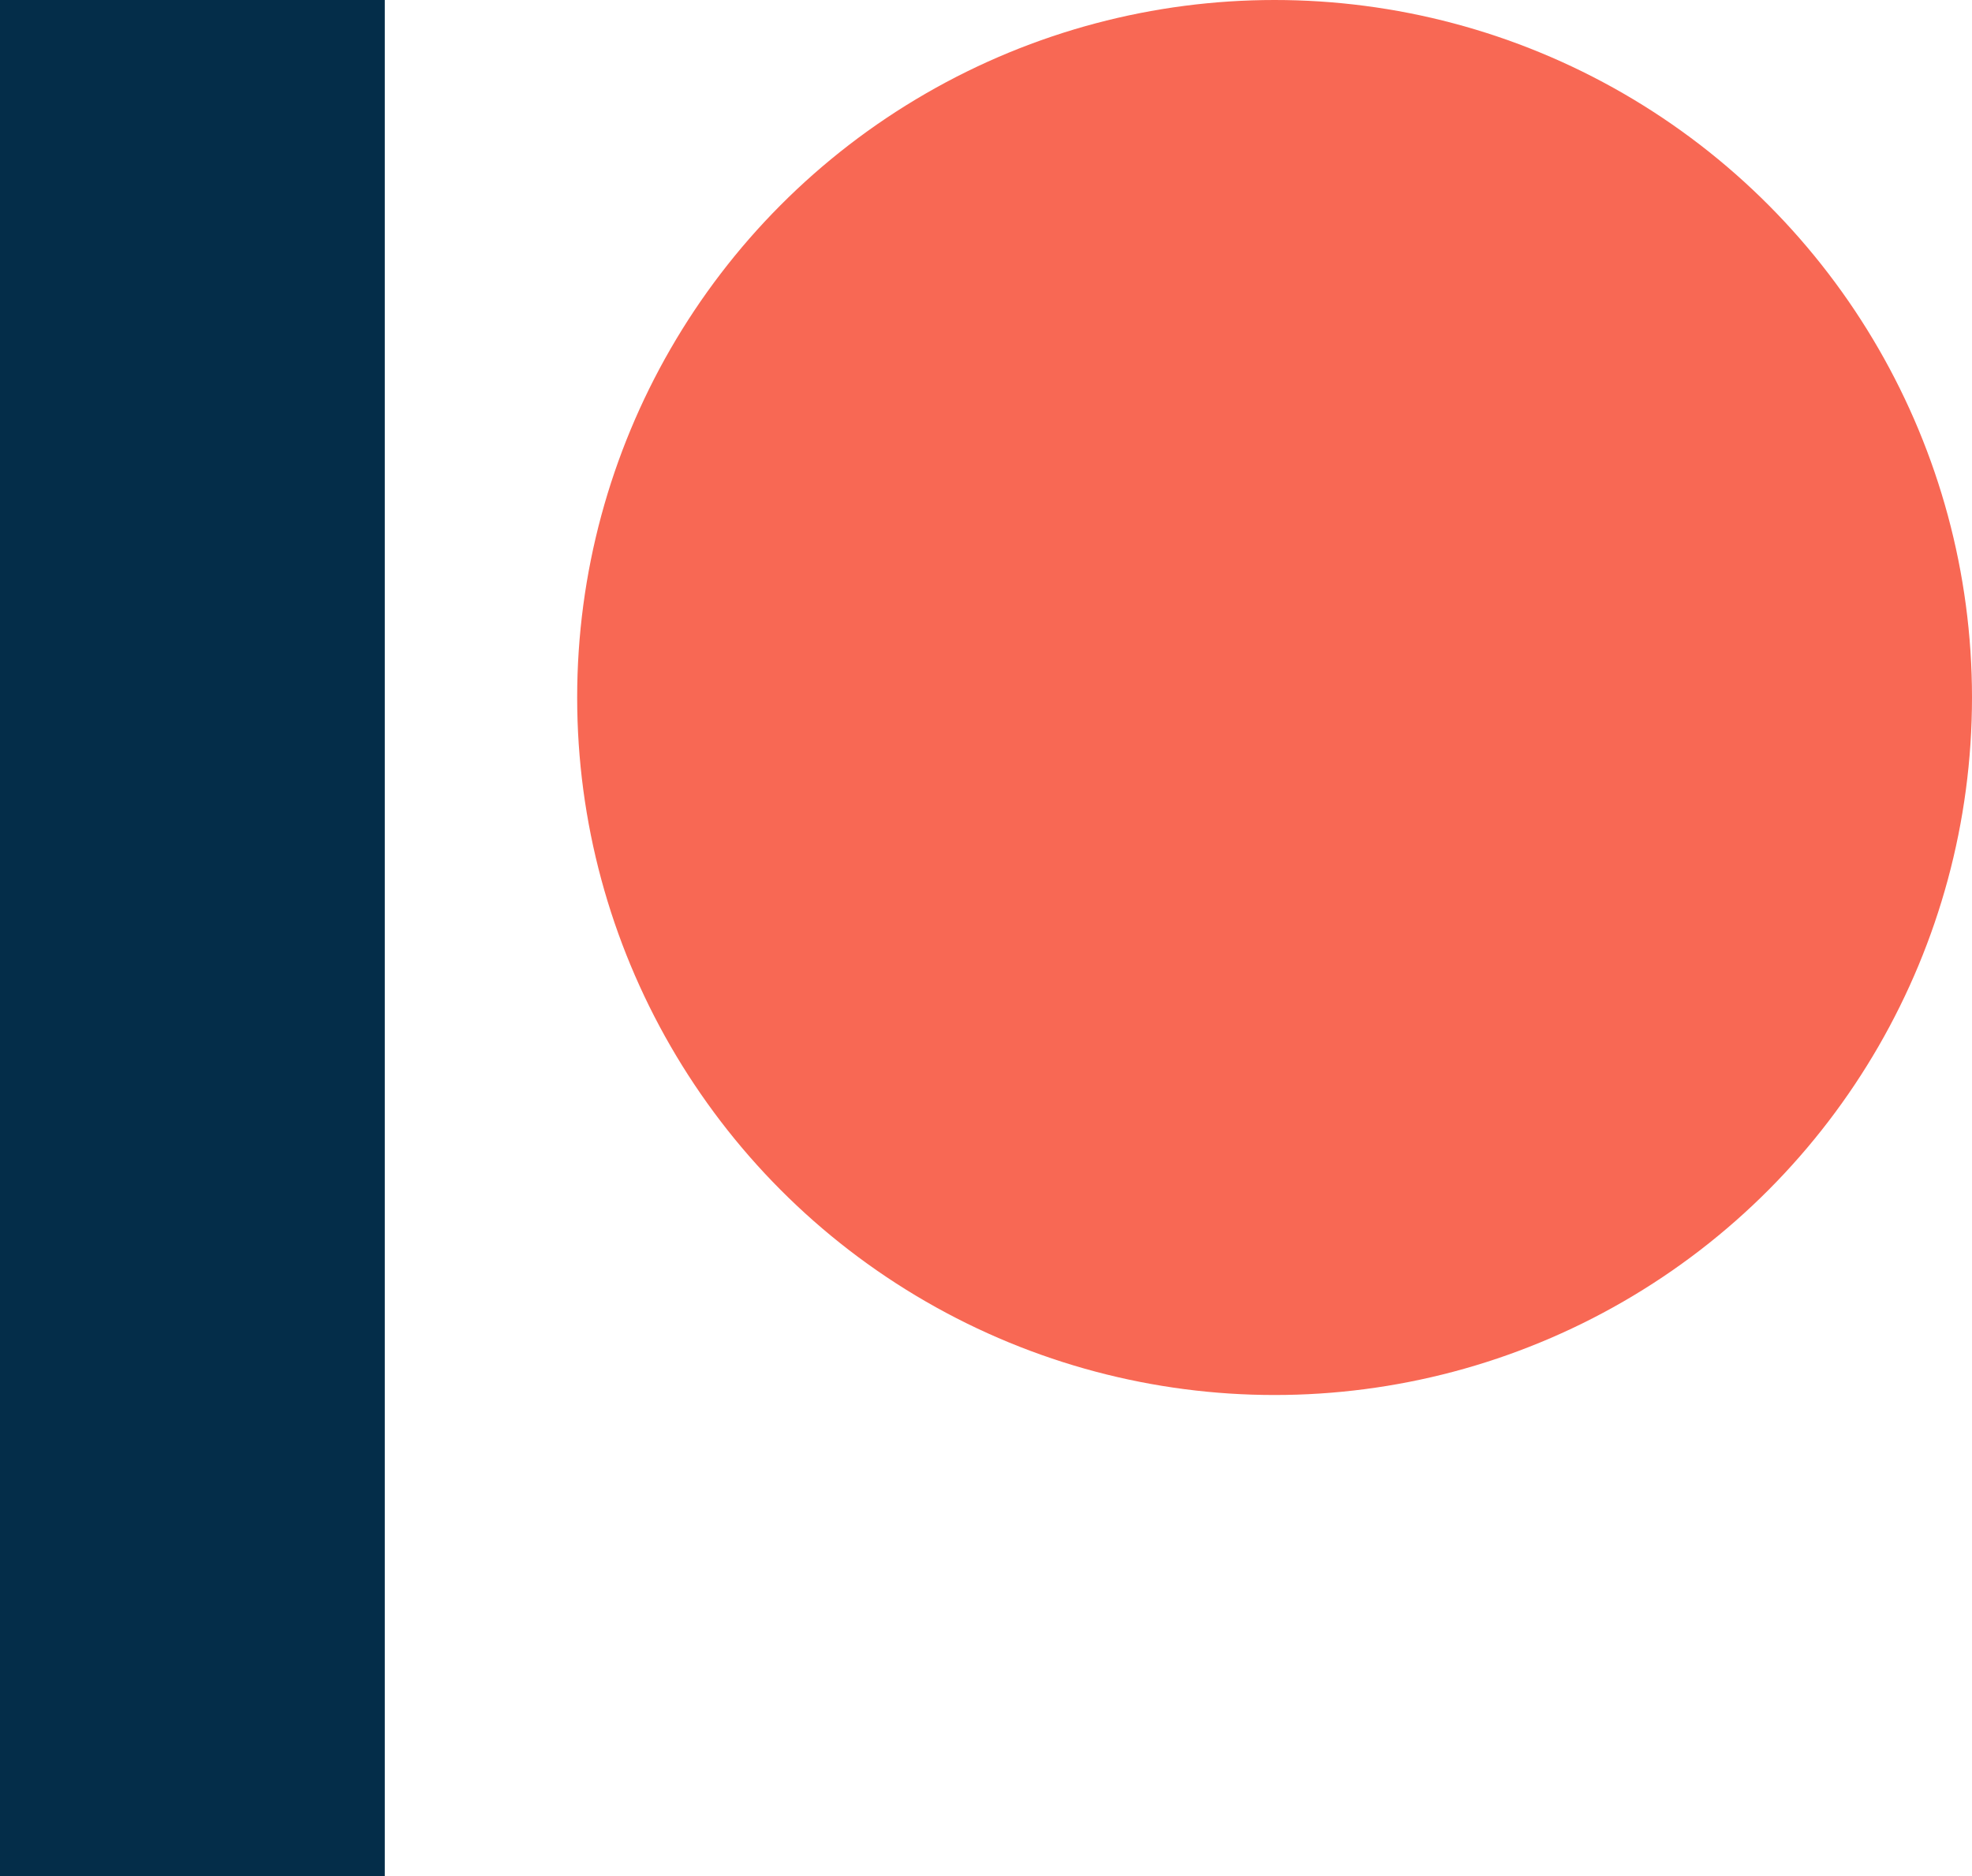 <svg xmlns="http://www.w3.org/2000/svg" width="41" height="39" viewBox="0 0 41 39">
    <g fill="none" fill-rule="evenodd">
        <path fill="#042D49" d="M0 0H8V39H0z"/>
        <circle cx="26.5" cy="14.5" r="14.5" fill="#F86854"/>
    </g>
</svg>

